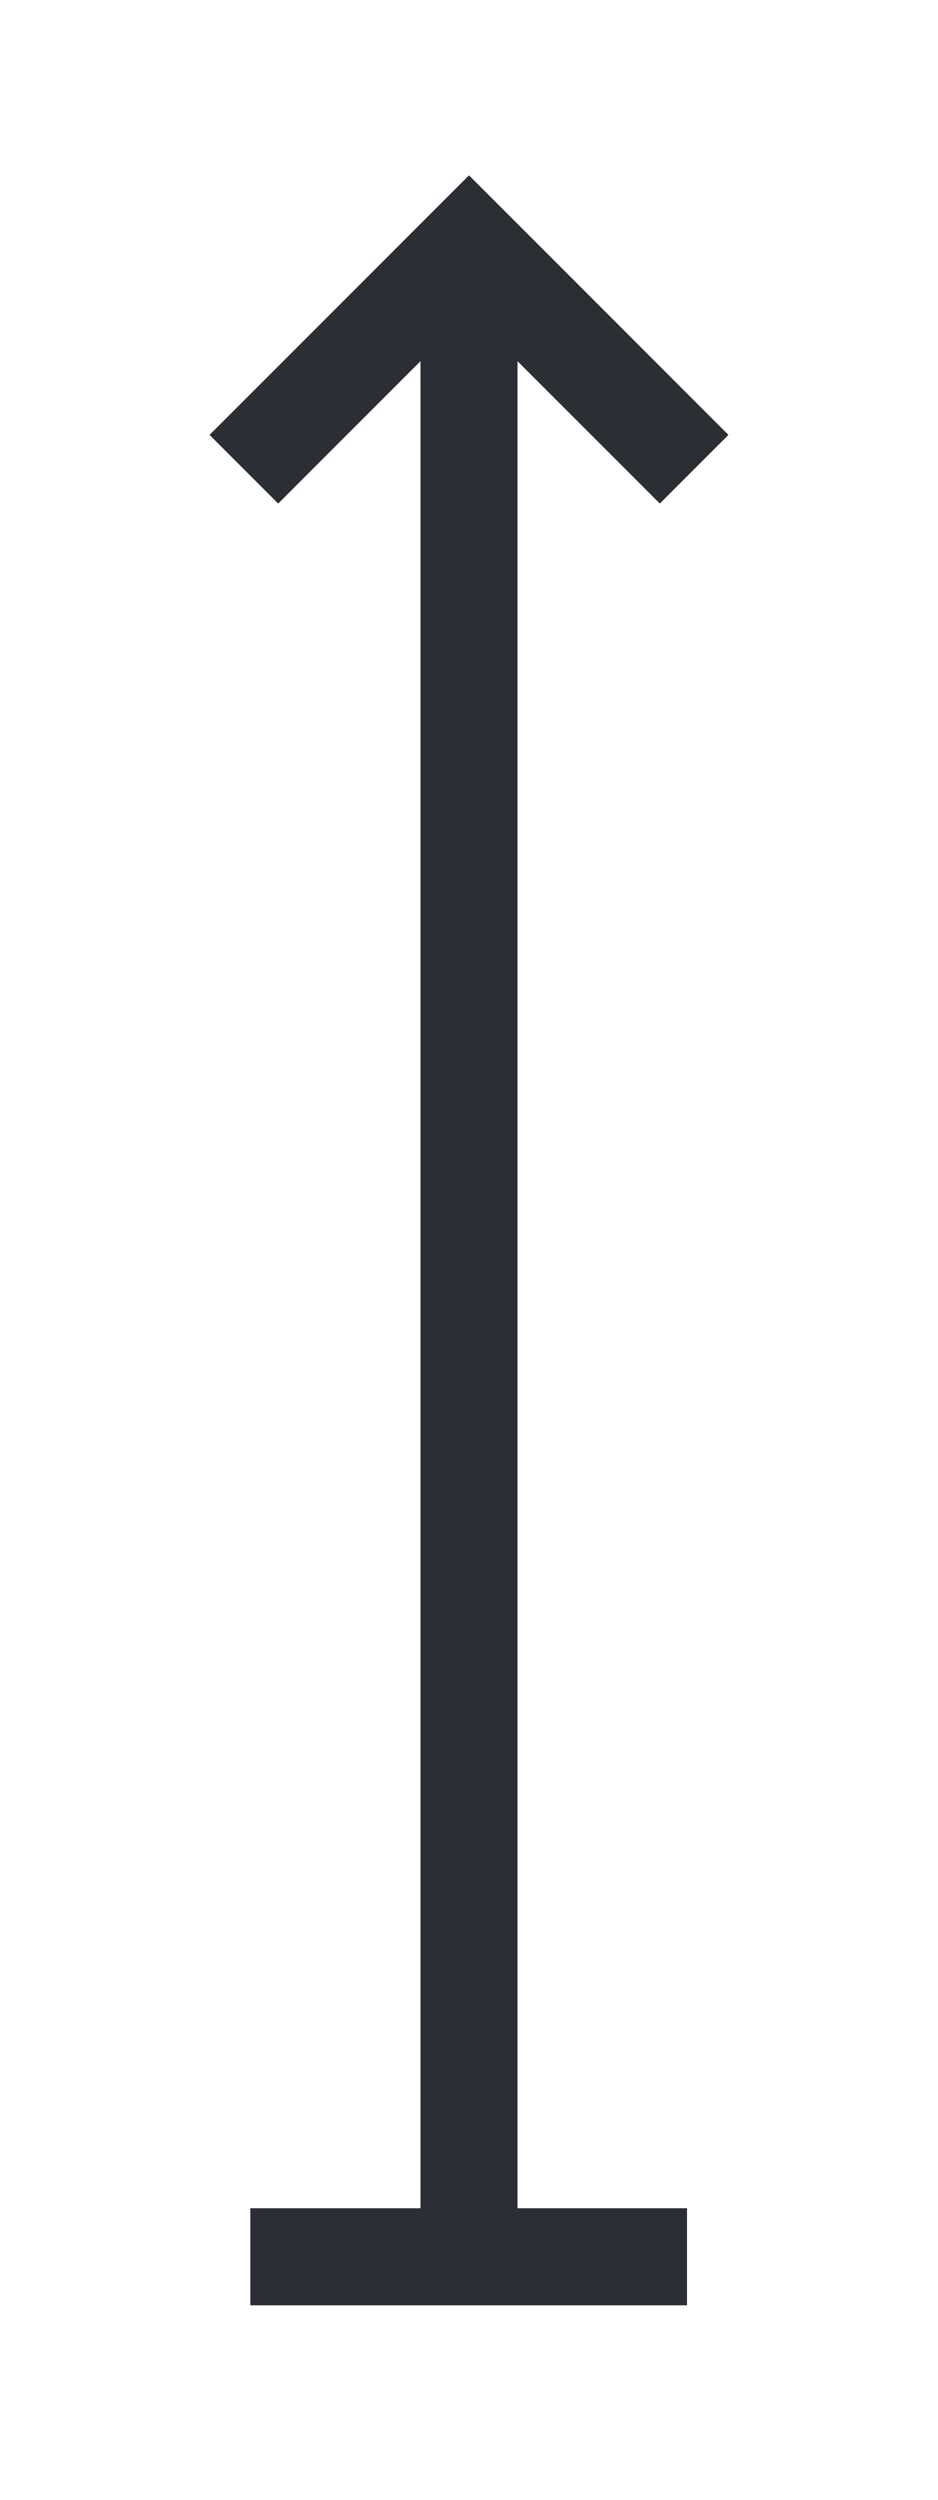 <svg xmlns="http://www.w3.org/2000/svg" viewBox="72.68 63.65 14.5 38.63">
	<defs>
		<clipPath clipPathUnits="userSpaceOnUse" id="cp1">
			<path d="M0 0L170 0L170 170L0 170Z"/>
		</clipPath>
	</defs>
	<style>
		tspan { white-space:pre }
		.shp0 { fill: none;stroke: #2c2e35;stroke-width: 1.5 } 
	</style>
	<g id="Page 1" clip-path="url(#cp1)">
		<path id="Path 48 copy" class="shp0" d="M79.93 67.78L79.93 98.52M76.55 98.52L83.3 98.52M83.41 70.9L79.93 67.42L76.45 70.9"/>
	</g>
</svg>